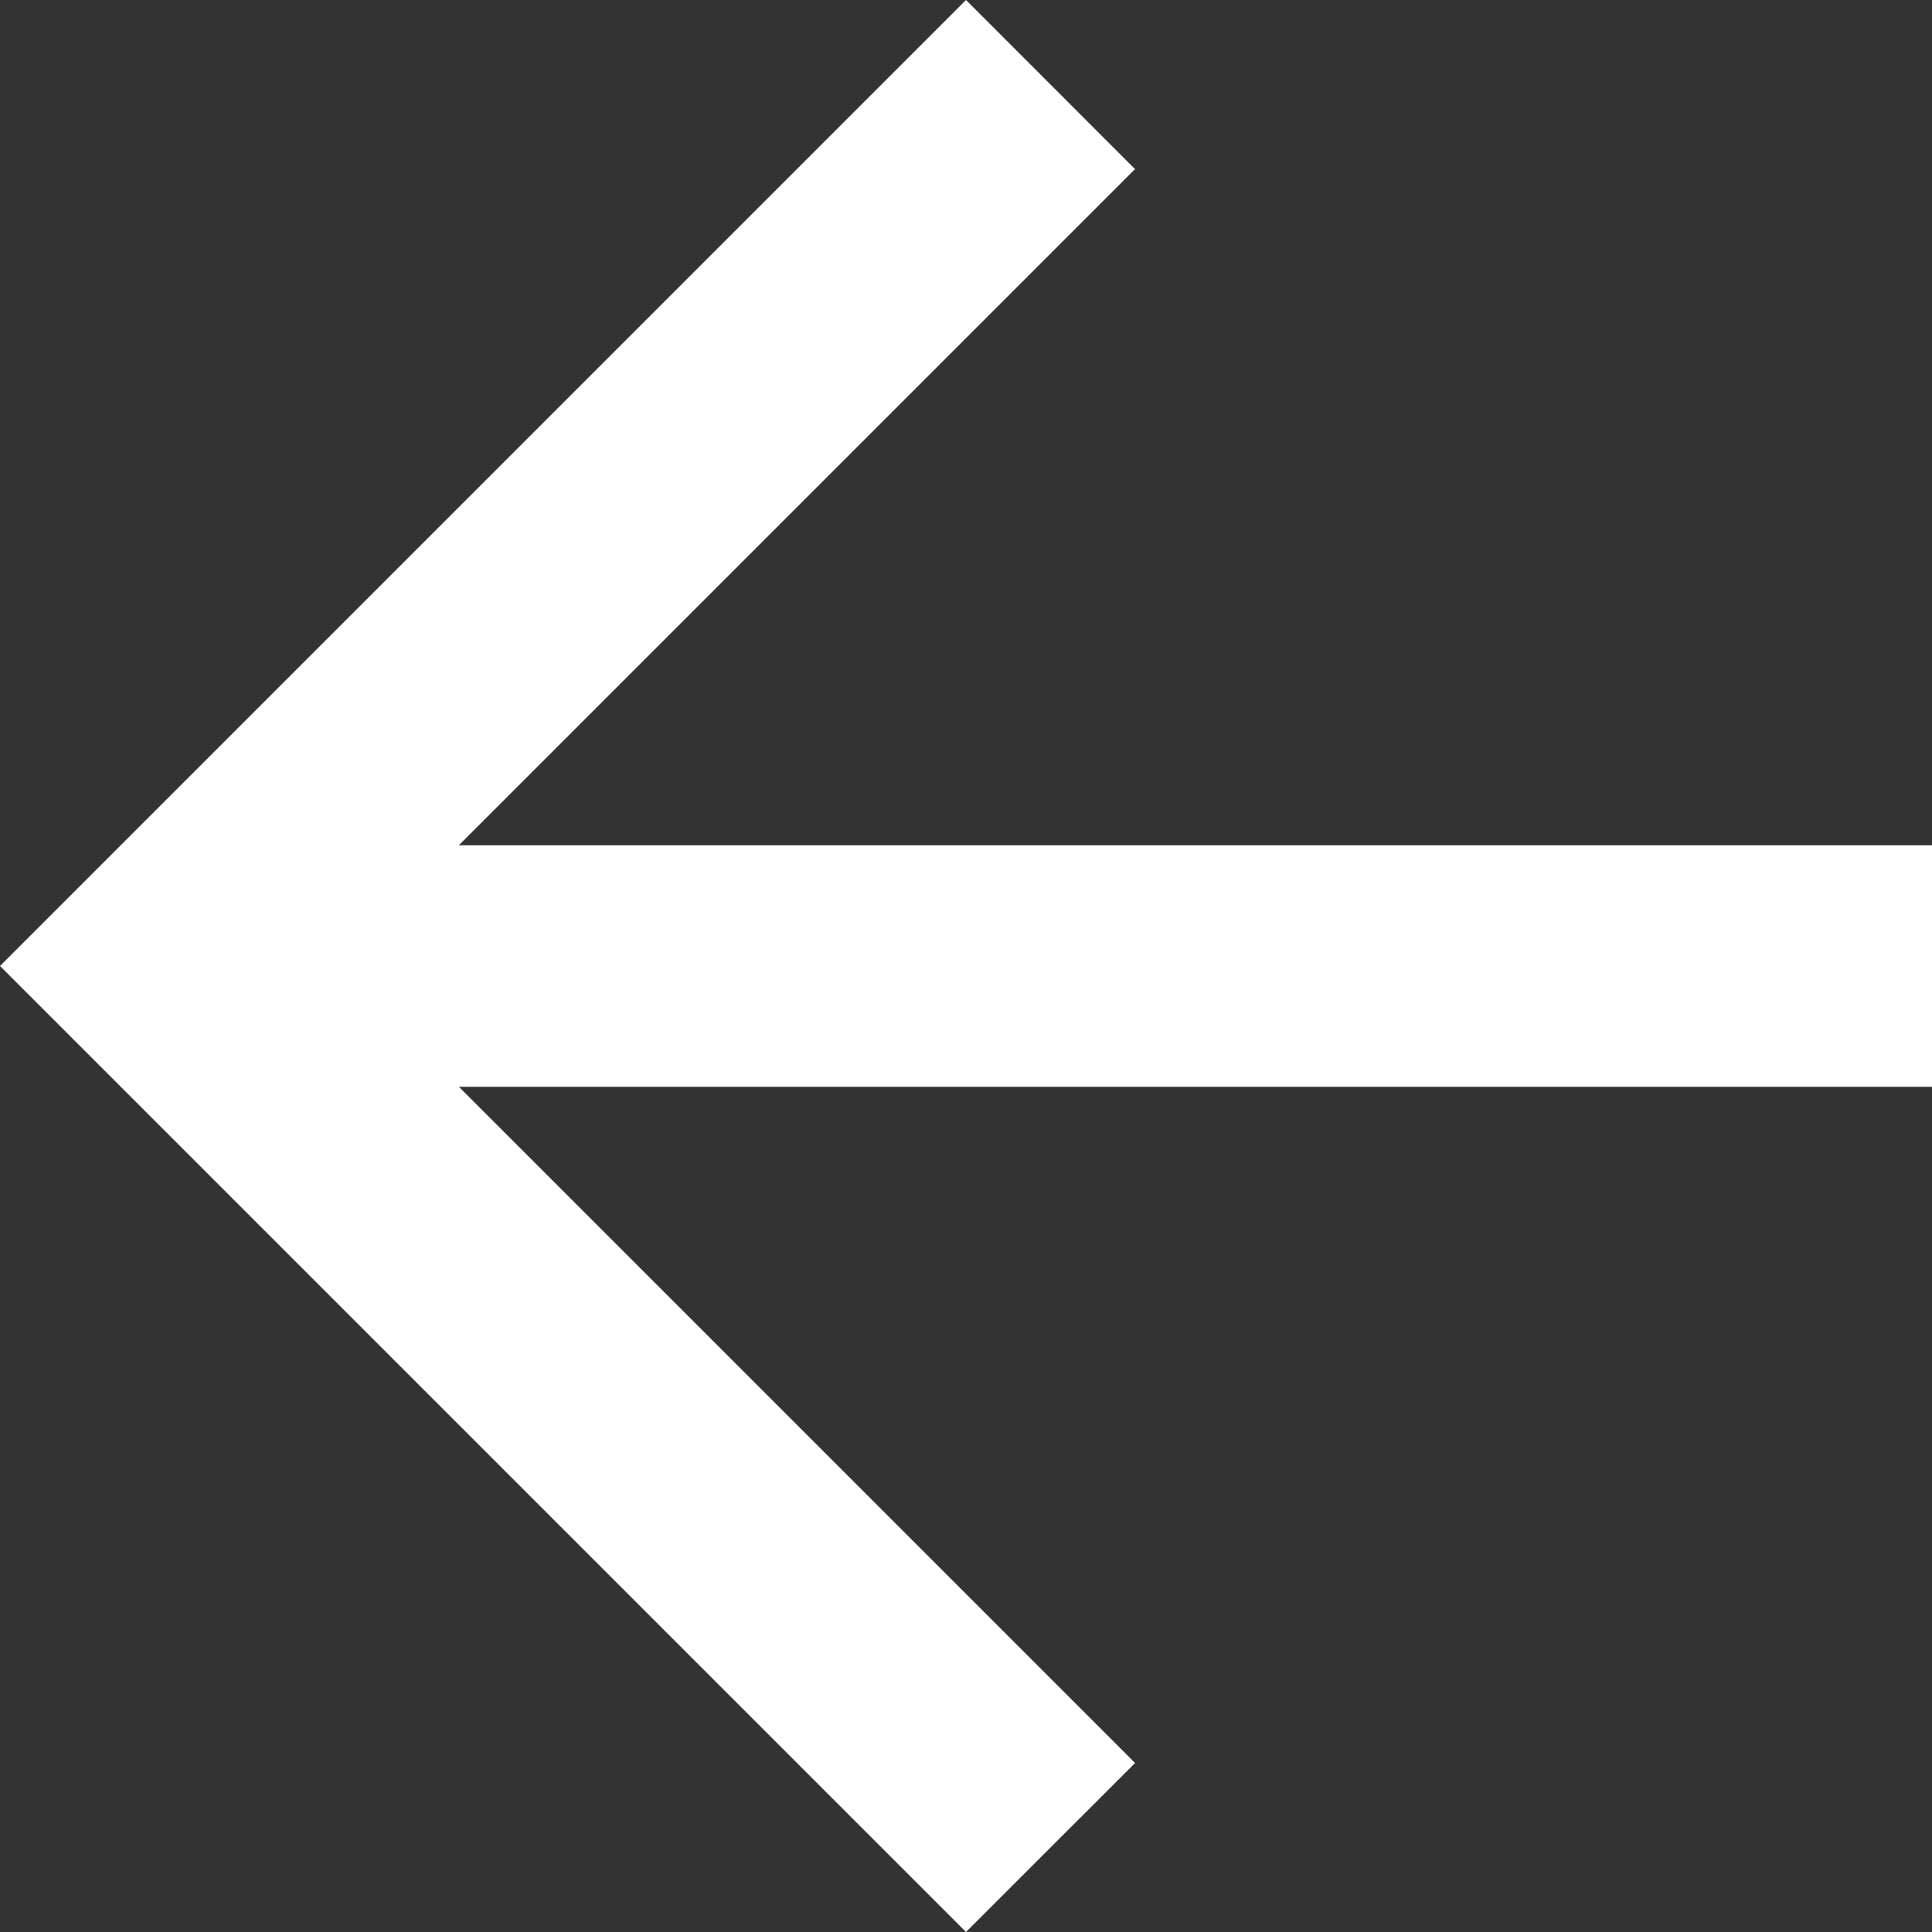 <svg xmlns="http://www.w3.org/2000/svg" xmlns:xlink="http://www.w3.org/1999/xlink" viewBox="0 0 25 25"><rect x="0" y="0" width="25" height="25" fill="#333333" stroke="none"/><defs><style>.a{clip-path:url(#b);}.b{fill:#fff;fill-rule:evenodd;}</style><clipPath id="b"><rect width="25" height="25"/></clipPath></defs><g id="a" class="a"><path class="b" d="M29,14.938H9.937l8.75-8.75L16.5,4,4,16.5,16.5,29l2.188-2.187-8.75-8.75H29V14.938Z" transform="translate(-4 -4)"/></g></svg>